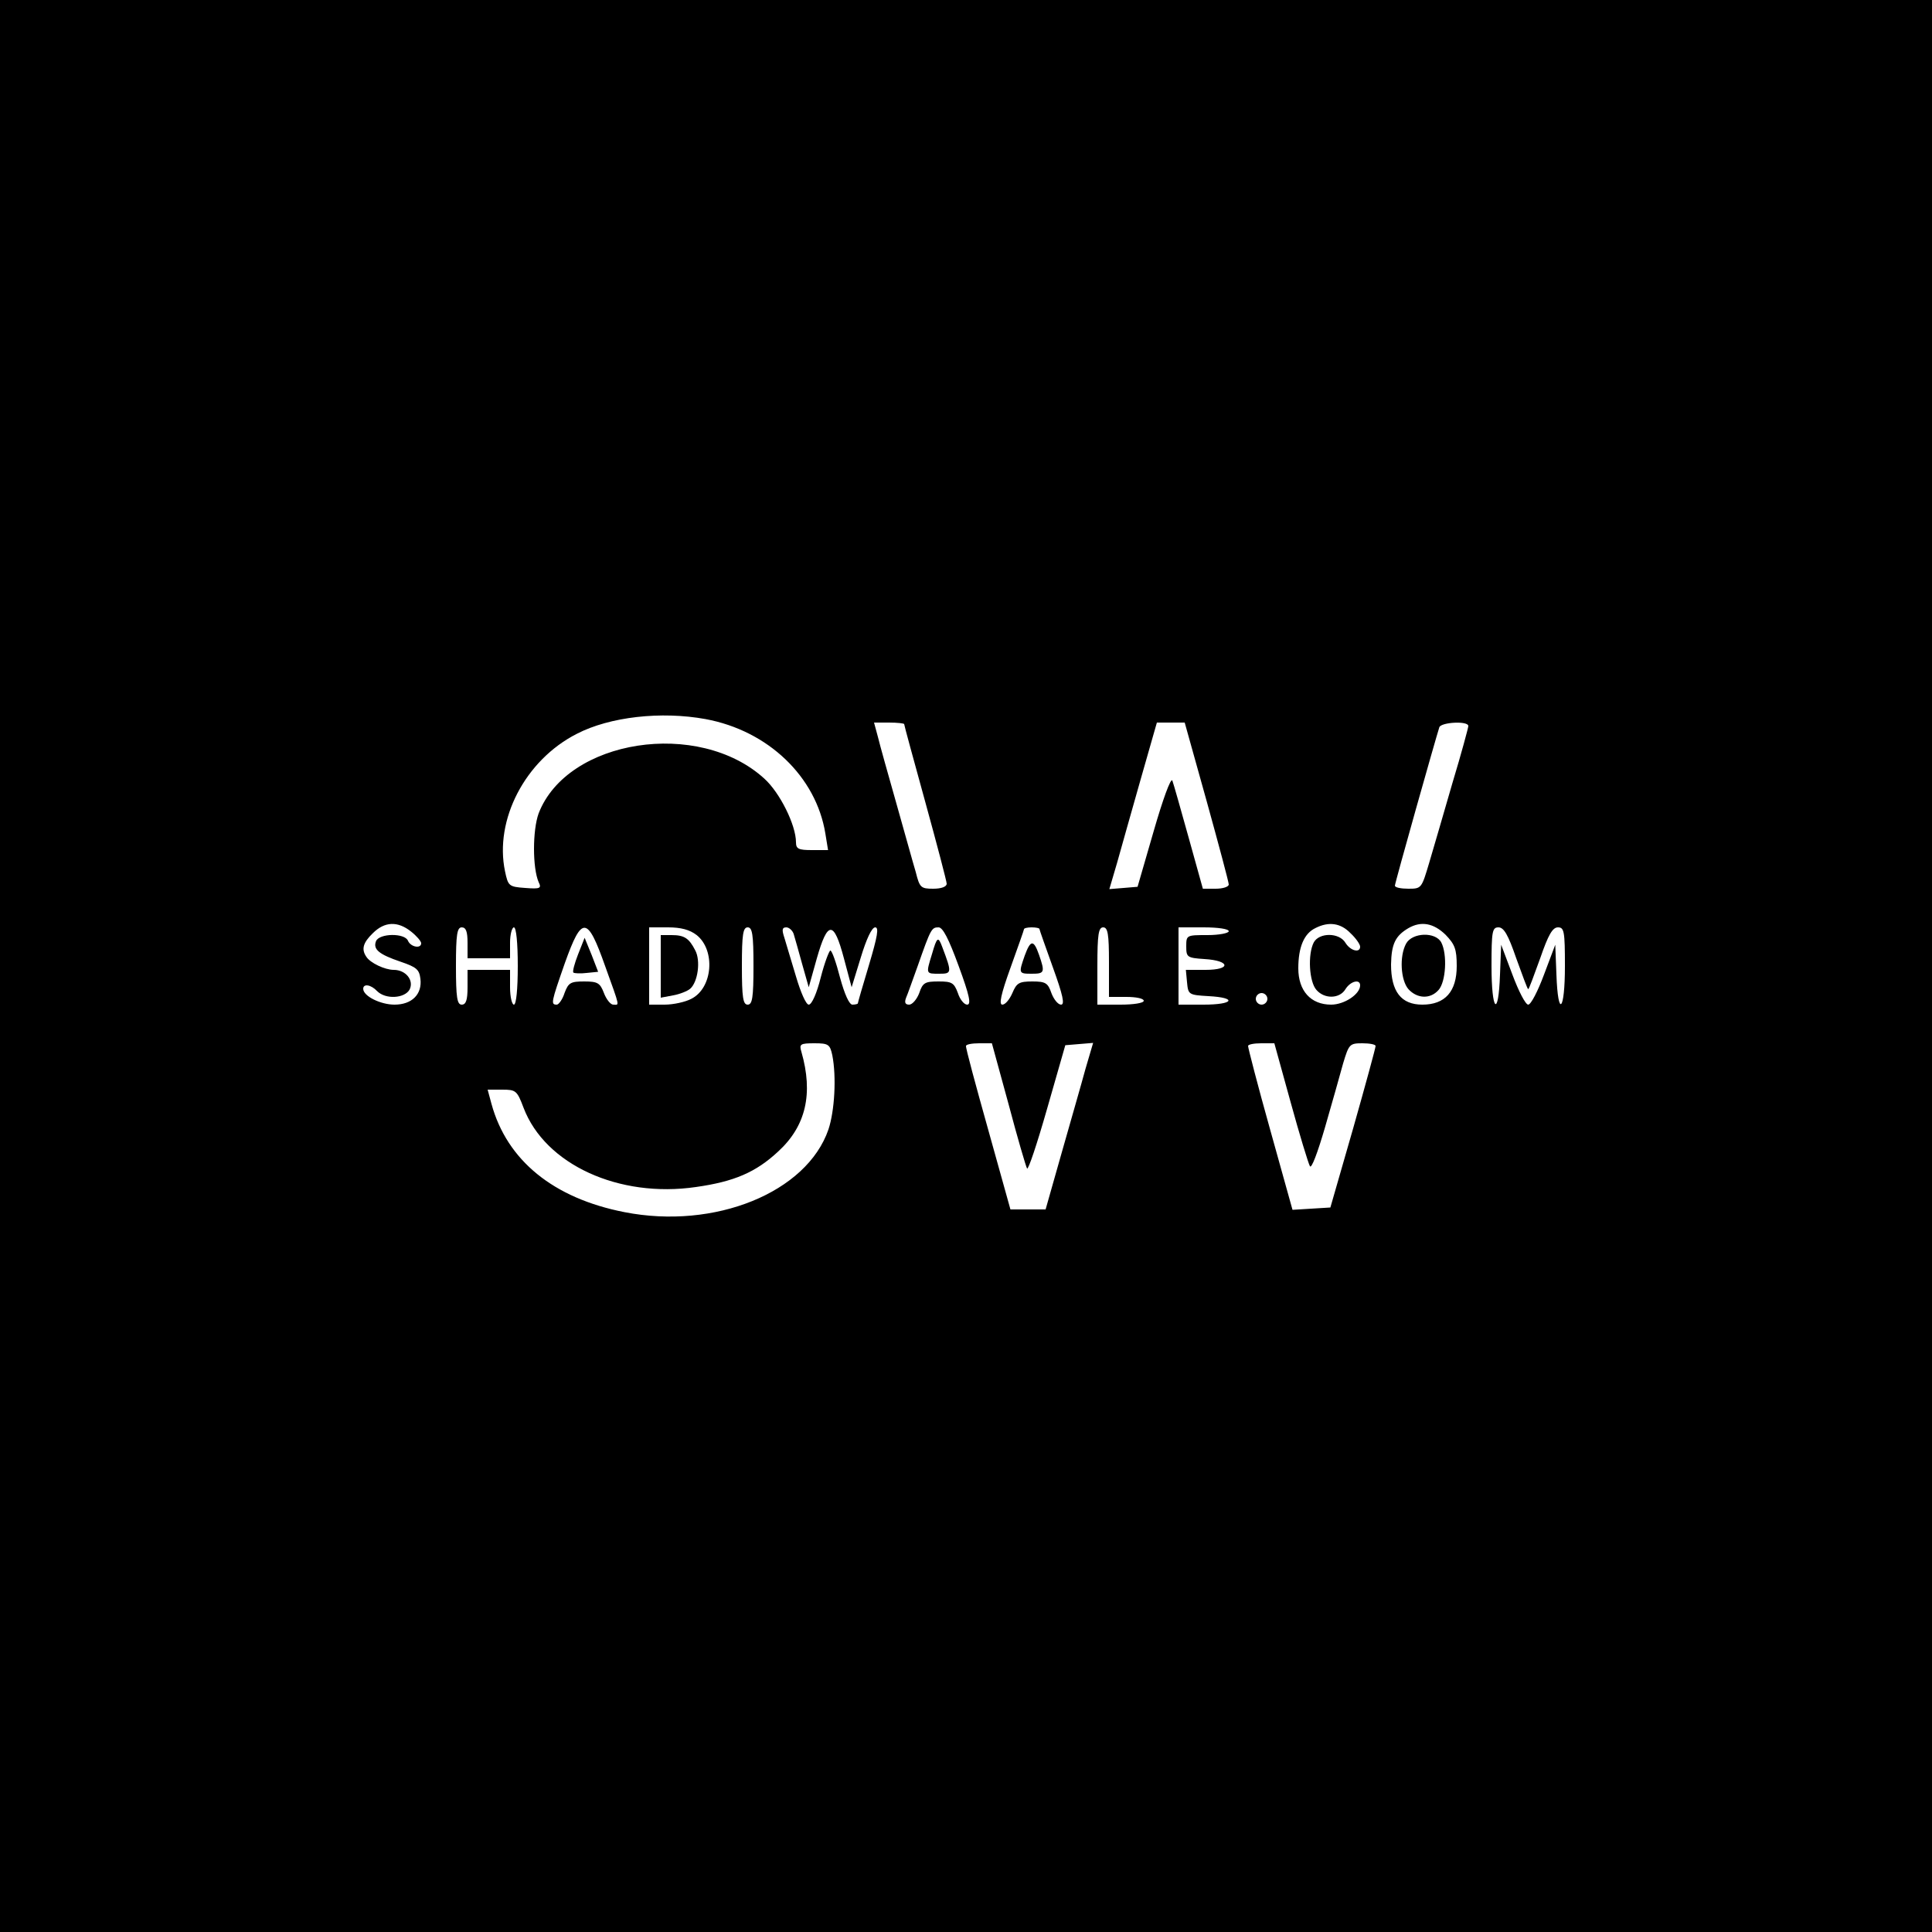 <?xml version="1.0" standalone="no"?>
<!DOCTYPE svg PUBLIC "-//W3C//DTD SVG 20010904//EN"
 "http://www.w3.org/TR/2001/REC-SVG-20010904/DTD/svg10.dtd">
<svg version="1.0" xmlns="http://www.w3.org/2000/svg"
 width="500pt" height="500pt" viewBox="0 0 500 500"
 preserveAspectRatio="xMidYMid meet">

<g transform="translate(0,500) scale(0.1,-0.1)"
fill="#000000" stroke="none">
<path d="M0 2500 l0 -2500 2500 0 2500 0 0 2500 0 2500 -2500 0 -2500 0 0
-2500z m1826 639 c162 -30 286 -149 310 -296 l7 -43 -42 0 c-34 0 -41 3 -41
20 0 45 -42 129 -82 165 -170 155 -510 102 -584 -90 -16 -44 -16 -141 0 -178
8 -16 4 -18 -35 -15 -42 3 -44 5 -52 43 -28 133 52 288 186 356 85 44 218 59
333 38z m514 -13 c0 -3 25 -94 55 -203 30 -109 55 -204 55 -210 0 -8 -14 -13
-35 -13 -32 0 -35 3 -45 43 -7 23 -29 103 -50 177 -21 74 -43 152 -48 173
l-10 37 39 0 c21 0 39 -2 39 -4z m783 -200 c31 -112 57 -209 57 -215 0 -6 -15
-11 -34 -11 l-33 0 -37 133 c-20 72 -39 139 -42 147 -4 8 -25 -50 -48 -130
l-42 -145 -36 -3 -37 -3 20 68 c10 37 38 134 61 216 l42 147 36 0 36 0 57
-204z m677 195 c0 -4 -18 -71 -41 -147 -22 -76 -49 -169 -60 -206 -20 -67 -20
-68 -54 -68 -19 0 -35 3 -35 8 0 7 105 379 115 410 5 13 75 17 75 3z m-2736
-532 c14 -11 26 -25 26 -30 0 -15 -27 -10 -34 6 -8 21 -75 20 -83 -1 -8 -21 8
-34 64 -53 41 -14 48 -20 51 -44 5 -40 -22 -67 -67 -67 -36 0 -81 22 -81 41 0
14 20 11 36 -6 22 -22 71 -19 84 4 12 24 -10 51 -41 51 -23 0 -61 18 -71 34
-13 19 -9 36 17 61 30 30 64 32 99 4z m2431 -4 c14 -13 25 -29 25 -35 0 -17
-25 -11 -38 10 -16 27 -68 27 -82 1 -16 -31 -12 -102 7 -123 21 -24 60 -23 75
2 13 21 38 27 38 10 0 -23 -41 -50 -75 -50 -53 0 -85 36 -85 94 0 55 15 90 44
104 35 18 66 13 91 -13z m246 -4 c24 -25 29 -37 29 -81 0 -66 -30 -100 -89
-100 -55 0 -81 34 -81 104 1 53 11 74 45 94 33 19 65 13 96 -17z m-2531 -21
l0 -40 55 0 55 0 0 40 c0 22 5 40 10 40 6 0 10 -40 10 -100 0 -60 -4 -100 -10
-100 -5 0 -10 20 -10 45 l0 45 -55 0 -55 0 0 -45 c0 -33 -4 -45 -15 -45 -12 0
-15 18 -15 100 0 82 3 100 15 100 11 0 15 -11 15 -40z m356 -60 c40 -111 37
-100 21 -100 -7 0 -18 14 -24 30 -10 26 -16 30 -51 30 -35 0 -41 -3 -51 -30
-5 -16 -15 -30 -20 -30 -16 0 -15 5 21 108 44 123 58 122 104 -8z m237 80 c49
-39 42 -137 -14 -165 -15 -8 -46 -15 -69 -15 l-40 0 0 100 0 100 49 0 c33 0
56 -6 74 -20z m147 -80 c0 -82 -3 -100 -15 -100 -12 0 -15 18 -15 100 0 82 3
100 15 100 12 0 15 -18 15 -100z m104 83 c3 -10 13 -45 22 -78 l17 -60 21 75
c28 98 44 98 70 0 l20 -75 24 78 c14 46 28 77 37 77 10 0 6 -23 -16 -97 -16
-53 -29 -98 -29 -100 0 -1 -6 -3 -14 -3 -8 0 -20 26 -32 70 -10 39 -21 70 -25
70 -3 0 -15 -31 -25 -70 -10 -40 -23 -70 -31 -70 -7 0 -21 32 -33 73 -12 39
-25 84 -30 100 -7 21 -6 27 5 27 7 0 16 -8 19 -17z m427 -83 c28 -76 33 -100
22 -100 -8 0 -19 14 -24 30 -10 27 -16 30 -50 30 -35 0 -41 -3 -50 -30 -6 -16
-18 -30 -26 -30 -10 0 -13 5 -8 18 4 9 17 46 30 82 34 97 36 100 54 100 11 0
26 -29 52 -100z m209 96 c0 -2 16 -47 35 -100 26 -72 31 -96 21 -96 -8 0 -19
14 -25 30 -9 26 -15 30 -49 30 -35 0 -41 -4 -52 -30 -7 -16 -18 -30 -26 -30
-9 0 -4 26 21 95 19 53 35 98 35 100 0 3 9 5 20 5 11 0 20 -2 20 -4z m180 -86
l0 -90 45 0 c25 0 45 -4 45 -10 0 -6 -27 -10 -60 -10 l-60 0 0 100 c0 82 3
100 15 100 12 0 15 -17 15 -90z m310 80 c0 -5 -25 -10 -55 -10 -54 0 -55 0
-55 -29 0 -28 2 -30 47 -33 67 -4 70 -28 3 -28 l-51 0 3 -32 c3 -32 4 -33 56
-36 75 -4 65 -22 -13 -22 l-65 0 0 100 0 100 65 0 c37 0 65 -4 65 -10z m744
-70 c16 -44 29 -80 31 -80 2 0 15 36 31 80 21 61 32 80 46 80 16 0 18 -10 18
-100 0 -118 -18 -136 -22 -22 l-3 77 -29 -77 c-16 -43 -34 -78 -41 -78 -7 0
-25 35 -41 78 l-29 77 -3 -77 c-4 -114 -22 -96 -22 22 0 90 2 100 18 100 14 0
25 -19 46 -80z m-644 -105 c0 -8 -7 -15 -15 -15 -8 0 -15 7 -15 15 0 8 7 15
15 15 8 0 15 -7 15 -15z m-1126 -146 c11 -56 6 -144 -10 -192 -56 -163 -294
-260 -528 -214 -184 36 -304 134 -344 280 l-10 37 37 0 c36 0 39 -2 56 -47 56
-147 247 -234 446 -205 99 14 155 38 213 92 72 66 91 150 60 258 -6 20 -3 22
34 22 36 0 40 -3 46 -31z m456 -126 c23 -87 45 -162 48 -167 3 -5 26 64 52
155 l47 164 36 3 36 3 -20 -68 c-10 -37 -38 -134 -61 -215 l-42 -148 -45 0
-46 0 -58 208 c-32 114 -58 210 -57 215 0 4 15 7 34 7 l33 0 43 -157z m730 5
c23 -84 46 -159 50 -166 4 -8 20 35 39 100 18 62 39 137 47 166 15 50 17 52
50 52 19 0 34 -3 34 -7 0 -5 -26 -100 -58 -213 l-59 -205 -49 -3 -49 -3 -58
208 c-32 114 -57 211 -57 216 0 4 15 7 34 7 l34 0 42 -152z"/>
<path d="M3639 2558 c-18 -33 -14 -95 6 -118 23 -25 57 -26 78 -2 19 21 23 92
7 123 -15 28 -75 26 -91 -3z"/>
<path d="M1496 2530 c-9 -23 -15 -45 -12 -47 2 -2 18 -3 34 -1 l30 3 -17 44
-18 44 -17 -43z"/>
<path d="M1710 2499 l0 -81 32 6 c17 3 37 11 44 17 20 17 28 73 13 100 -16 31
-28 39 -61 39 l-28 0 0 -81z"/>
<path d="M2412 2531 c-16 -52 -16 -51 19 -51 32 0 33 2 8 68 -11 30 -14 28
-27 -17z"/>
<path d="M2652 2527 c-16 -46 -16 -47 18 -47 33 0 35 3 19 49 -14 40 -22 39
-37 -2z"/>
</g>
</svg>
